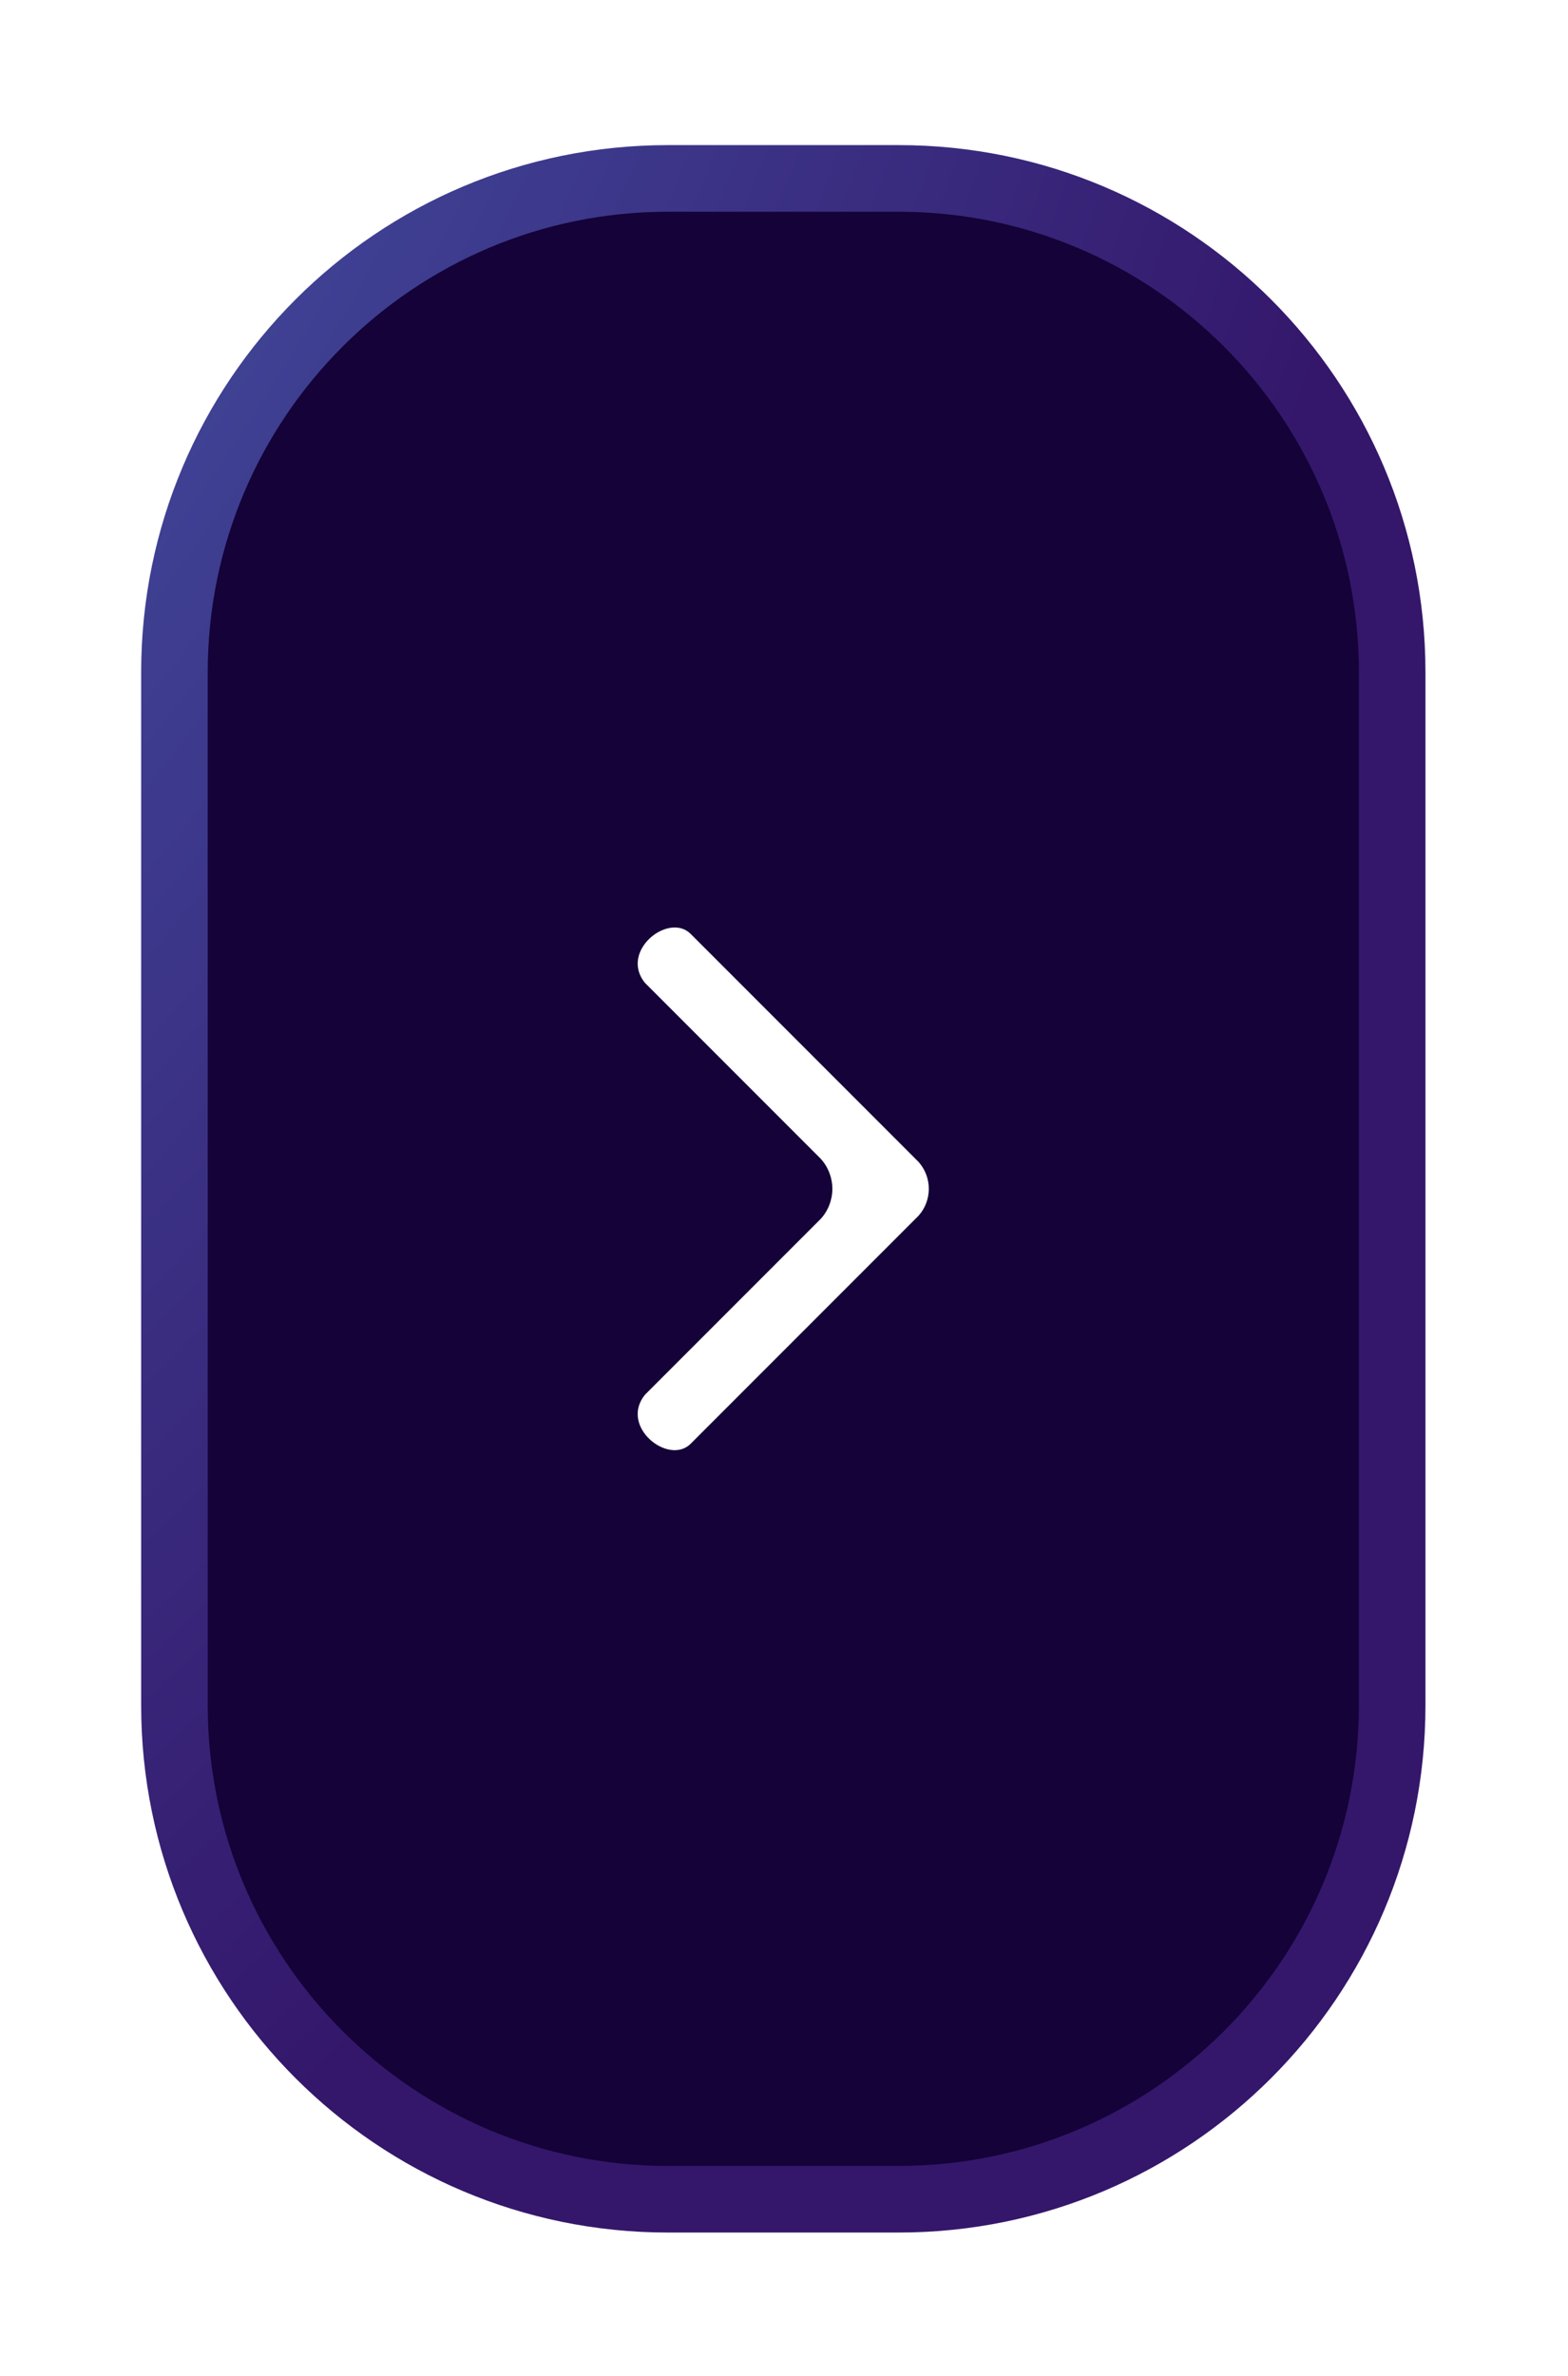 <svg width="100%" height="100%" viewBox="0 0 140 212" fill="none" xmlns="http://www.w3.org/2000/svg">
<g id="Group 443" filter="url(#filter0_d_317_508)">
<g id="Group 442">
<path id="Rectangle 308" d="M80.23 12.948H59.646C33.665 12.948 12.603 34.01 12.603 59.991V152.172C12.603 178.153 33.665 199.215 59.646 199.215H80.23C106.211 199.215 127.273 178.153 127.273 152.172V59.991C127.273 34.01 106.211 12.948 80.23 12.948Z" fill="url(#paint0_radial_317_508)"/>
<path id="Rectangle 309" d="M80.229 18.893H59.646C36.948 18.893 18.547 37.294 18.547 59.992V152.172C18.547 174.87 36.948 193.271 59.646 193.271H80.229C102.927 193.271 121.328 174.87 121.328 152.172V59.992C121.328 37.294 102.927 18.893 80.229 18.893Z" fill="url(#paint1_radial_317_508)"/>
</g>
<path id="Path 94" d="M57.6 87.72L73.279 103.399C73.947 104.133 74.318 105.09 74.318 106.082C74.318 107.075 73.947 108.031 73.279 108.765L57.6 124.444C55.263 127.271 59.691 130.805 61.667 128.829L82.02 108.476C82.606 107.816 82.929 106.964 82.929 106.082C82.929 105.2 82.606 104.348 82.02 103.688L61.667 83.335C59.693 81.359 55.265 84.893 57.6 87.72Z" fill="white"/>
</g>
<defs>
<filter id="filter0_d_317_508" x="0.603" y="0.948" width="138.67" height="210.267" filterUnits="userSpaceOnUse" color-interpolation-filters="sRGB">
<feFlood flood-opacity="0" result="BackgroundImageFix"/>
<feColorMatrix in="SourceAlpha" type="matrix" values="0 0 0 0 0 0 0 0 0 0 0 0 0 0 0 0 0 0 127 0" result="hardAlpha"/>
<feOffset/>
<feGaussianBlur stdDeviation="6"/>
<feComposite in2="hardAlpha" operator="out"/>
<feColorMatrix type="matrix" values="0 0 0 0 0 0 0 0 0 0 0 0 0 0 0 0 0 0 0.75 0"/>
<feBlend mode="normal" in2="BackgroundImageFix" result="effect1_dropShadow_317_508"/>
<feBlend mode="normal" in="SourceGraphic" in2="effect1_dropShadow_317_508" result="shape"/>
</filter>
<radialGradient id="paint0_radial_317_508" cx="0" cy="0" r="1" gradientUnits="userSpaceOnUse" gradientTransform="translate(-83.846 -167.46) scale(235.946 400.492)">
<stop offset="0.228" stop-color="#4D75C7"/>
<stop offset="0.543" stop-color="#4351A3"/>
<stop offset="0.997" stop-color="#34176B"/>
</radialGradient>
<radialGradient id="paint1_radial_317_508" cx="0" cy="0" r="1" gradientUnits="userSpaceOnUse" gradientTransform="translate(-53.866 -293.158) scale(318.315 540.053)">
<stop stop-color="#8D00DC"/>
<stop offset="0.085" stop-color="#7300B9"/>
<stop offset="0.234" stop-color="#4A0182"/>
<stop offset="0.363" stop-color="#2C0159"/>
<stop offset="0.464" stop-color="#1A0141"/>
<stop offset="0.526" stop-color="#140238"/>
<stop offset="1" stop-color="#140238"/>
</radialGradient>
</defs>
</svg>
